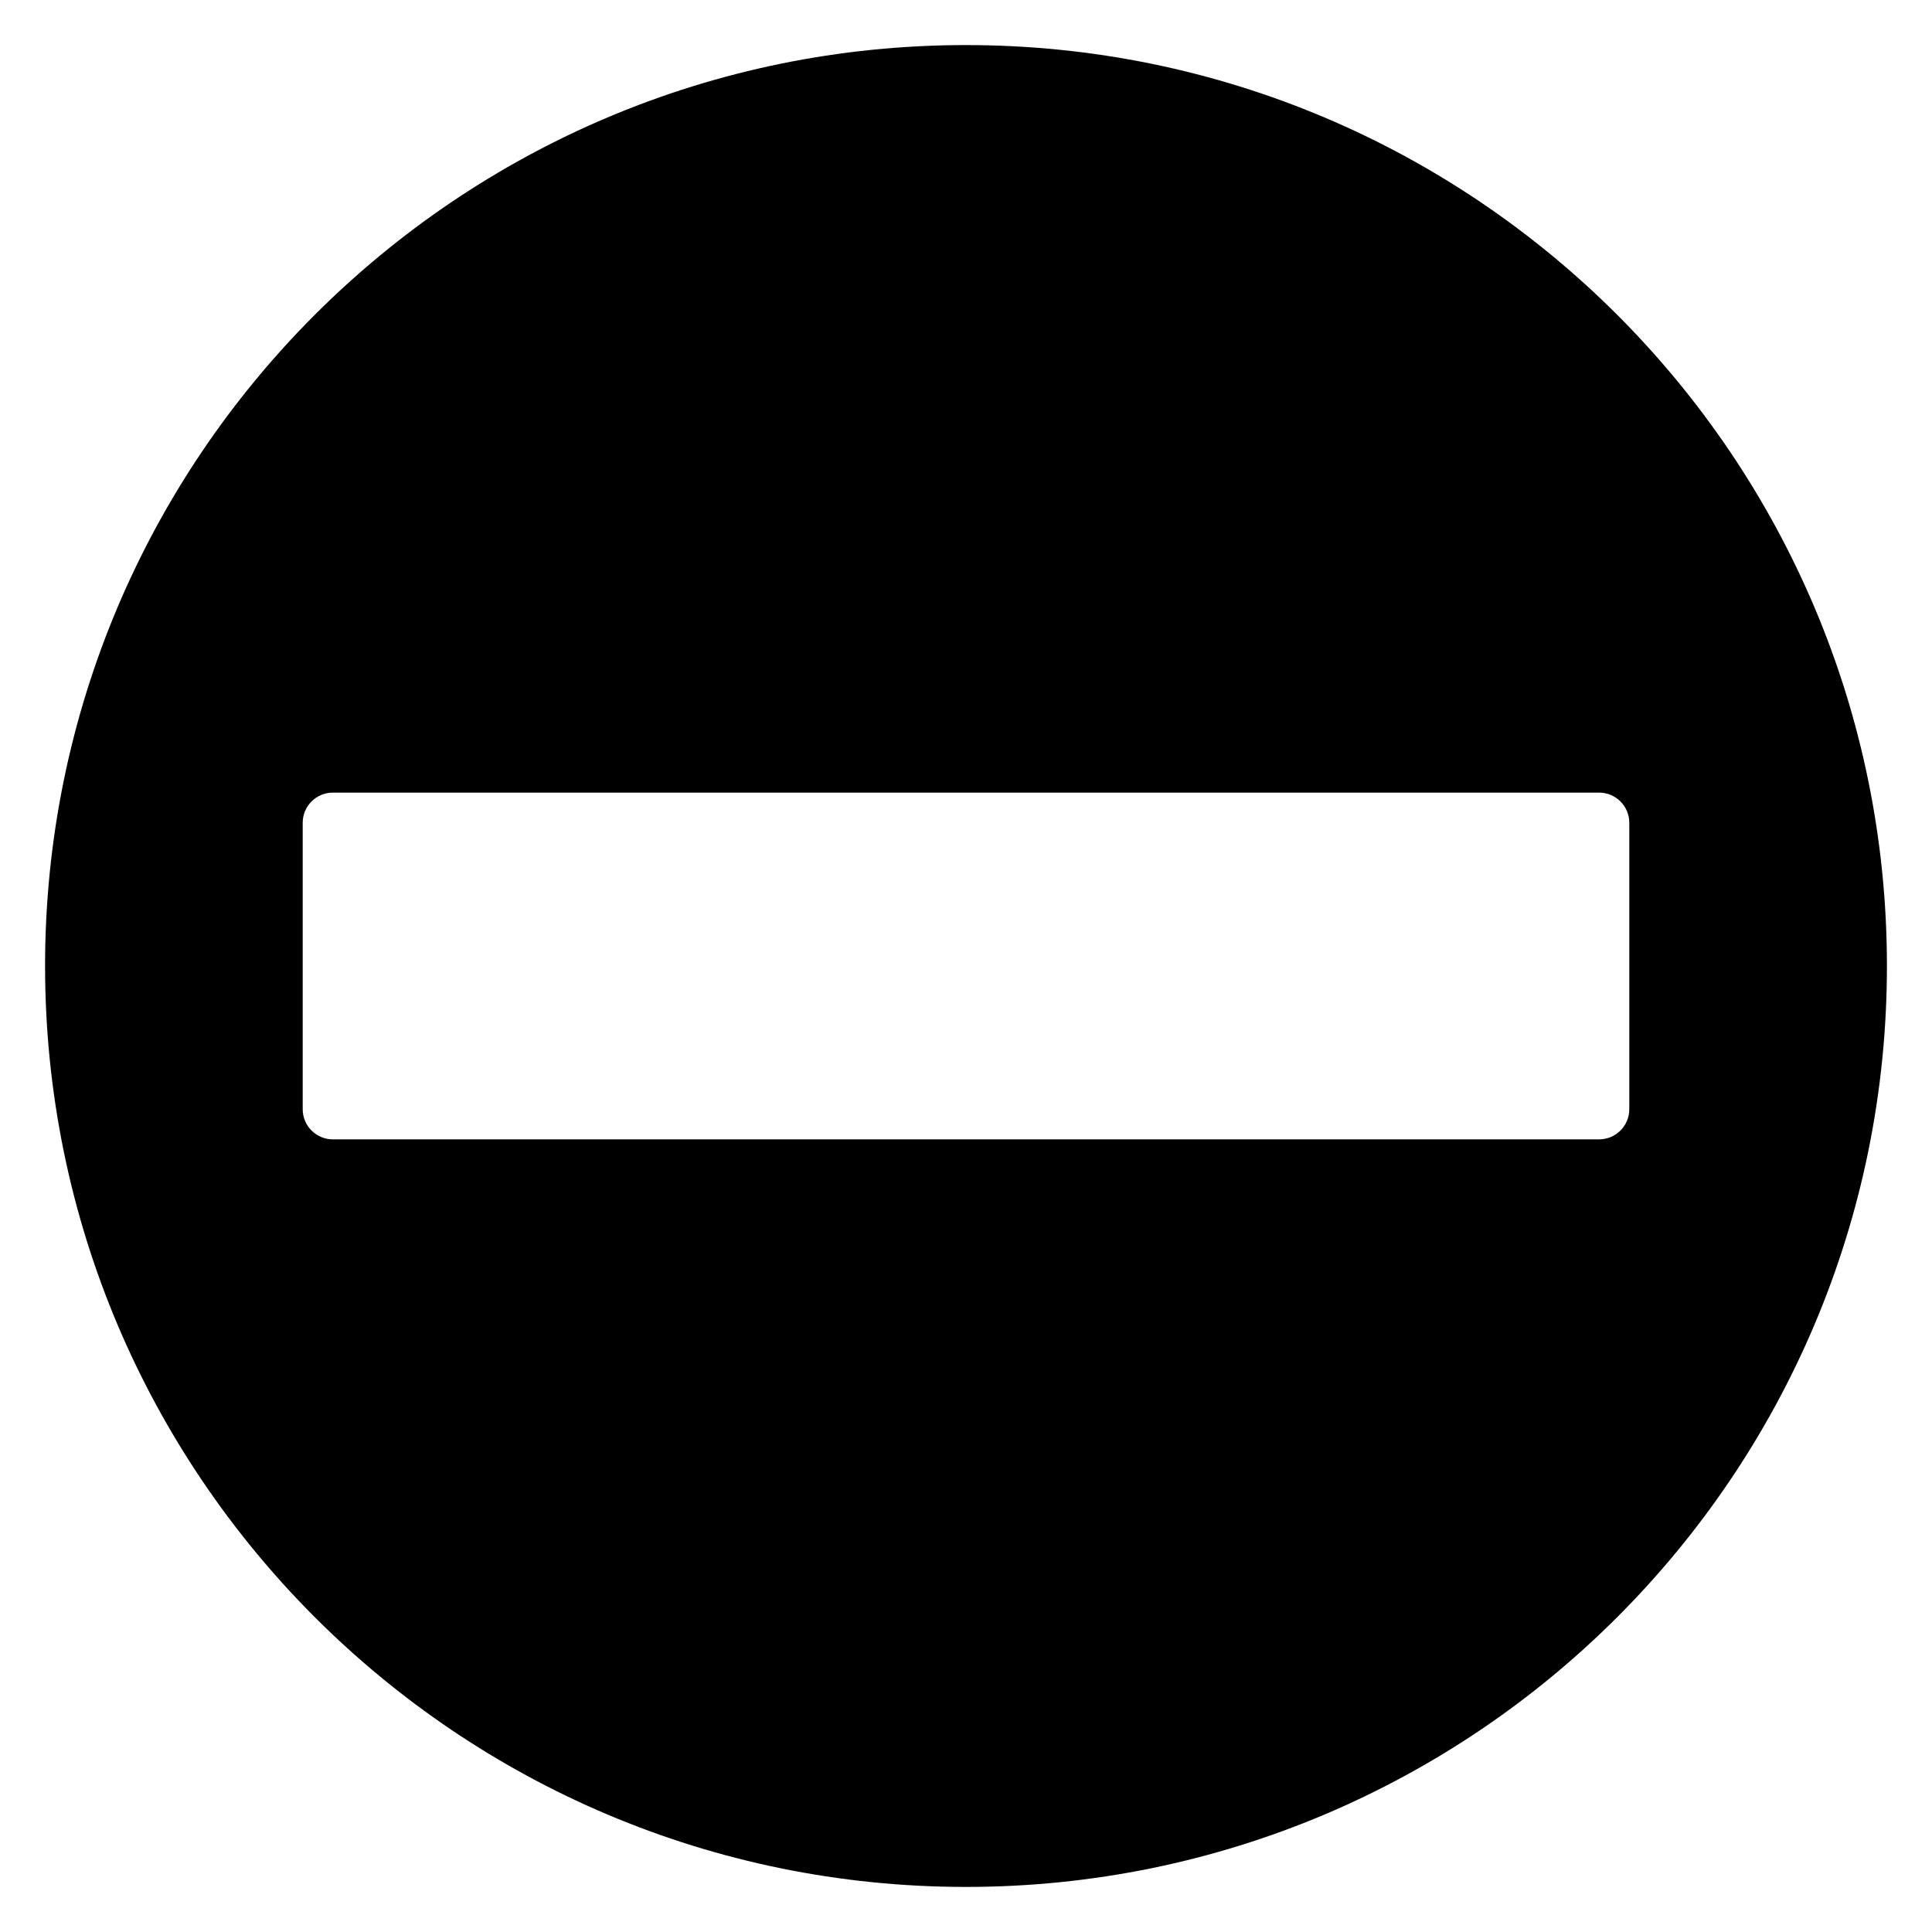 <?xml version="1.0" encoding="utf-8"?>
<!-- Generator: Adobe Illustrator 16.0.0, SVG Export Plug-In . SVG Version: 6.00 Build 0)  -->
<!DOCTYPE svg PUBLIC "-//W3C//DTD SVG 1.1//EN" "http://www.w3.org/Graphics/SVG/1.1/DTD/svg11.dtd">
<svg version="1.1" id="Layer_4" xmlns="http://www.w3.org/2000/svg" xmlns:xlink="http://www.w3.org/1999/xlink" x="0px" y="0px"
	 width="100px" height="100px" viewBox="0 0 100 100" enable-background="new 0 0 100 100" xml:space="preserve">
<path d="M50,2.333C23.674,2.333,2.333,23.674,2.333,50S23.674,97.667,50,97.667S97.667,76.326,97.667,50S76.326,2.333,50,2.333z
	 M82.771,58.973H17.229c-0.862,0-1.561-0.699-1.561-1.561V42.587c0-0.862,0.699-1.561,1.561-1.561h65.542
	c0.862,0,1.561,0.699,1.561,1.561v14.825C84.332,58.274,83.633,58.973,82.771,58.973z"/>
</svg>

